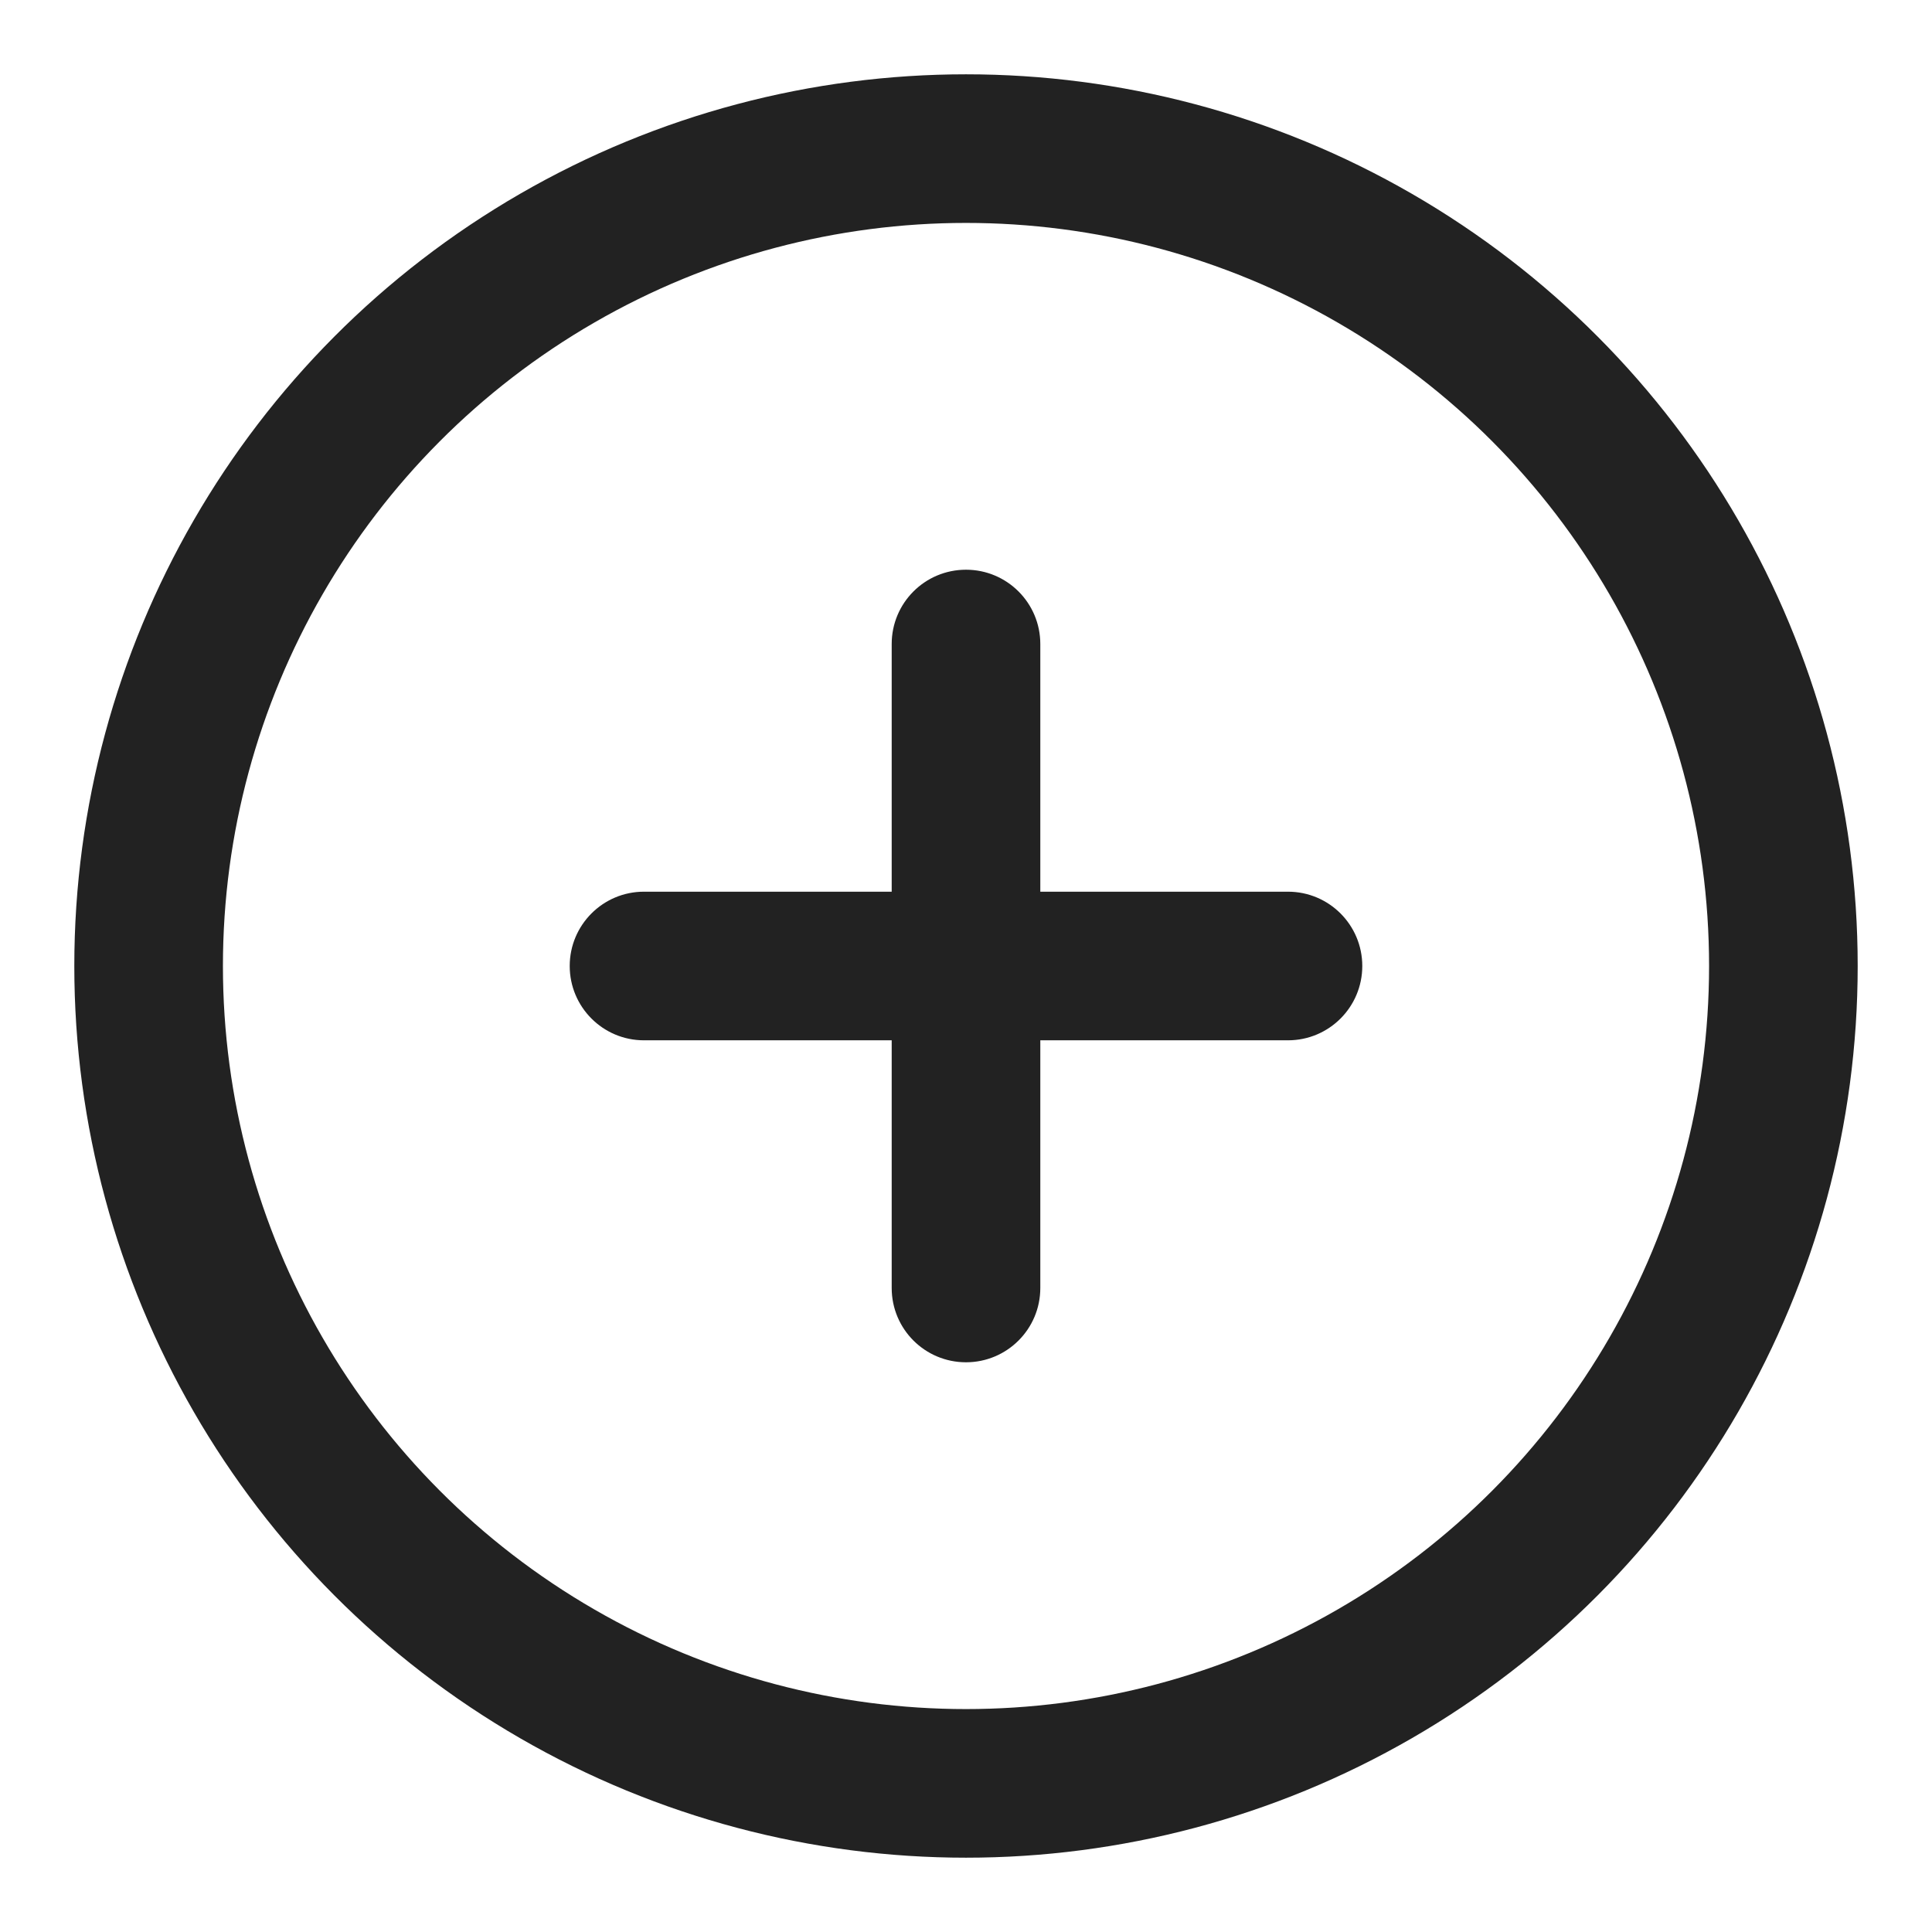<svg width="26" height="26" viewBox="0 0 26 26" fill="none" xmlns="http://www.w3.org/2000/svg">
<circle cx="13" cy="13" r="11" stroke="#222222" stroke-width="2"/>
<path d="M8.666 12C8.114 12 7.667 12.448 7.667 13C7.667 13.552 8.114 14 8.666 14V12ZM17.333 14C17.886 14 18.333 13.552 18.333 13C18.333 12.448 17.886 12 17.333 12V14ZM14 8.667C14 8.114 13.552 7.667 13 7.667C12.447 7.667 12 8.114 12 8.667L14 8.667ZM12 17.333C12 17.886 12.447 18.333 13 18.333C13.552 18.333 14 17.886 14 17.333H12ZM8.666 14H17.333V12H8.666V14ZM12 8.667L12 17.333H14L14 8.667L12 8.667Z" fill="#222222"/>
</svg>
